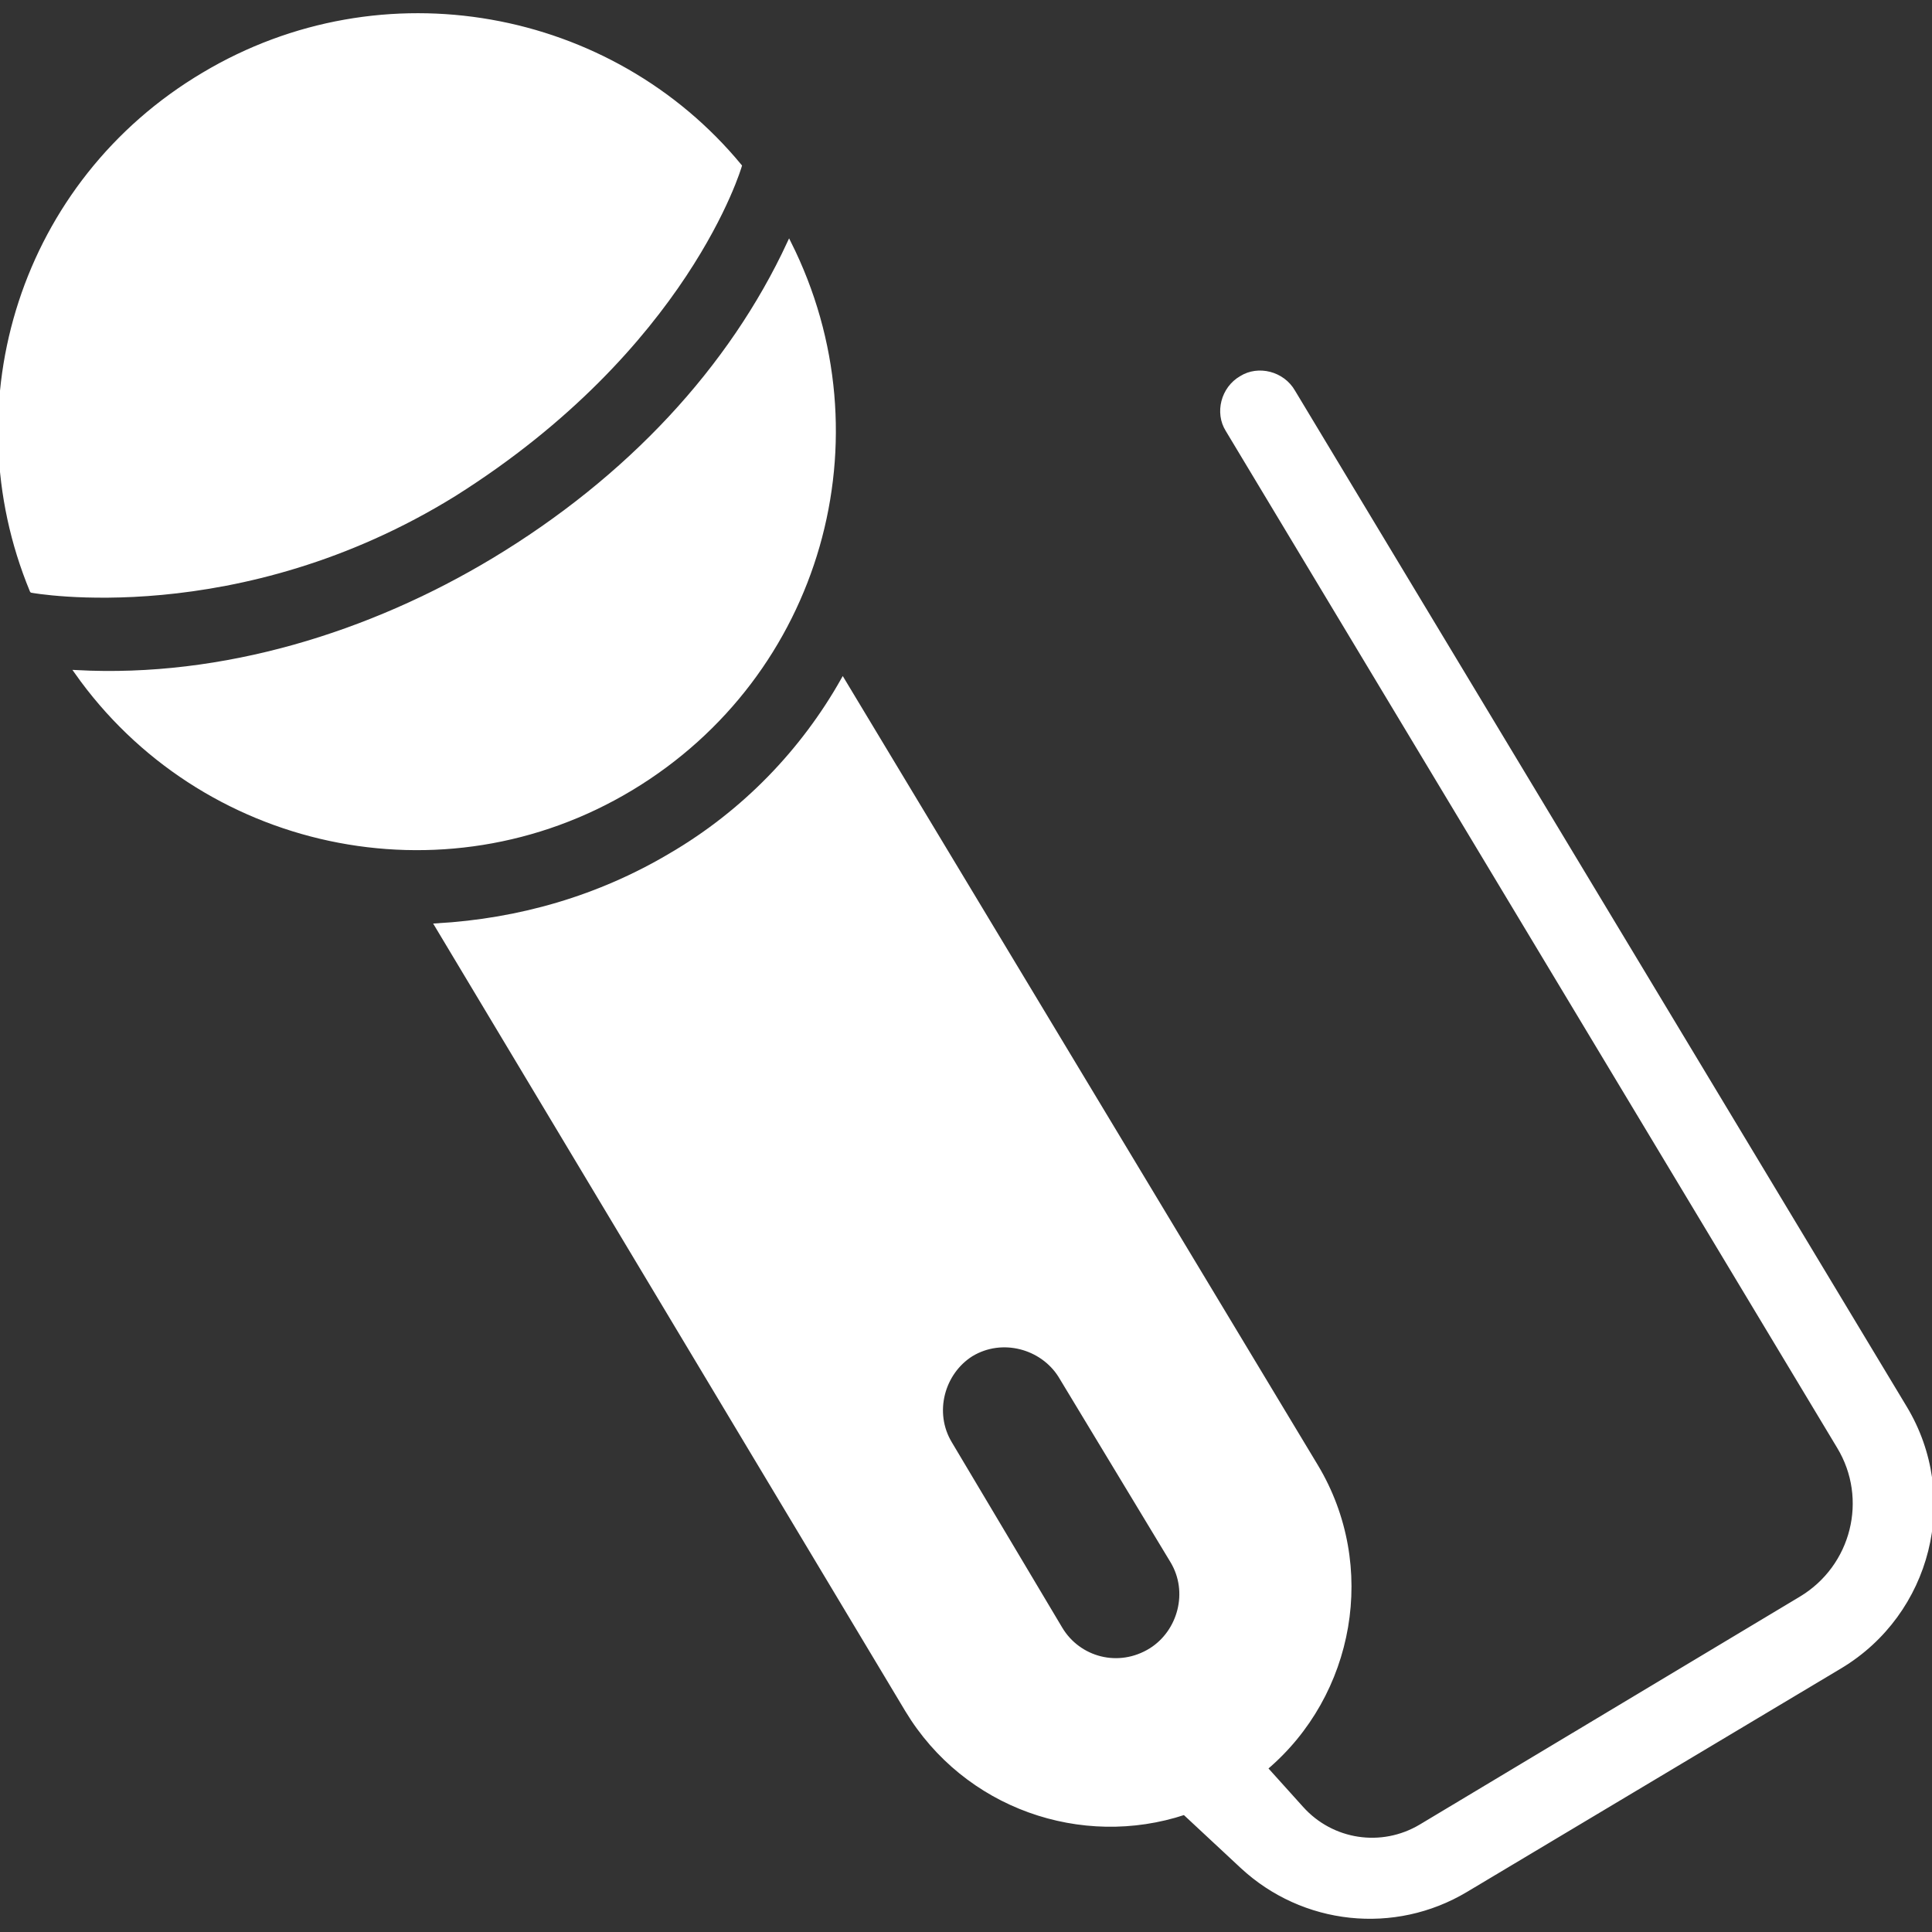 <!DOCTYPE svg PUBLIC "-//W3C//DTD SVG 1.1//EN" "http://www.w3.org/Graphics/SVG/1.1/DTD/svg11.dtd">
<!-- Uploaded to: SVG Repo, www.svgrepo.com, Transformed by: SVG Repo Mixer Tools -->
<svg fill="#ffffff" height="800px" width="800px" version="1.1" id="Capa_1" xmlns="http://www.w3.org/2000/svg" xmlns:xlink="http://www.w3.org/1999/xlink" viewBox="0 0 489.777 489.777" xml:space="preserve" stroke="#ffffff">
<rect x="0" y="0" width="489.777" height="489.777" fill="#333333" stroke="none"/>
<g id="SVGRepo_bgCarrier" stroke-width="0"/>
<g id="SVGRepo_tracerCarrier" stroke-linecap="round" stroke-linejoin="round"/>
<g id="SVGRepo_iconCarrier"> <g> <g> <g> <path d="M115.26,125.275c59-37.2,72.3-83.2,72.3-83.2c-32.6-39.5-90.5-50.4-136-23.2c-45.8,27.2-63.3,83.1-43.5,130.9 C8.06,149.775,60.26,159.375,115.26,125.275z"/> <path d="M200.06,61.575c-14.8,31.9-40.8,59.8-75,80.4c-31.1,18.7-68.4,30.4-105.7,28.4c31.5,44.7,92.9,58.3,140.7,29.5 S224.86,110.975,200.06,61.575z"/> <path d="M482.96,356.875l-155.1-257.6c-2.7-4.7-8.9-6.2-13.2-3.5c-4.7,2.7-6.2,8.9-3.5,13.2l155,257.8c8,13.2,3.7,30.4-9.6,38.4 l-96.4,57.8c-9.9,5.9-22.5,4-30.2-4.6l-9.1-10.1c22.1-18.7,28-51.3,12.8-76.6l-120-199.3c-10.1,17.9-24.9,33.4-43.5,44.3 c-18.3,10.9-38.5,16.7-59.5,17.9l119.3,199c14.8,24.5,44.3,34.6,70.3,26l14.6,13.6c15.5,14.4,38.6,16.9,56.8,6l94.9-56.7 C489.16,408.875,496.56,379.475,482.96,356.875z M291.76,418.275c-8.2,5.1-18.3,2.3-22.9-5.4l-28-47c-4.7-7.8-1.9-17.9,5.4-22.5 c7.8-4.7,17.9-1.9,22.5,5.4l28.4,47C301.86,403.575,299.06,413.675,291.76,418.275z"/> </g> </g> </g> </g>
</svg>